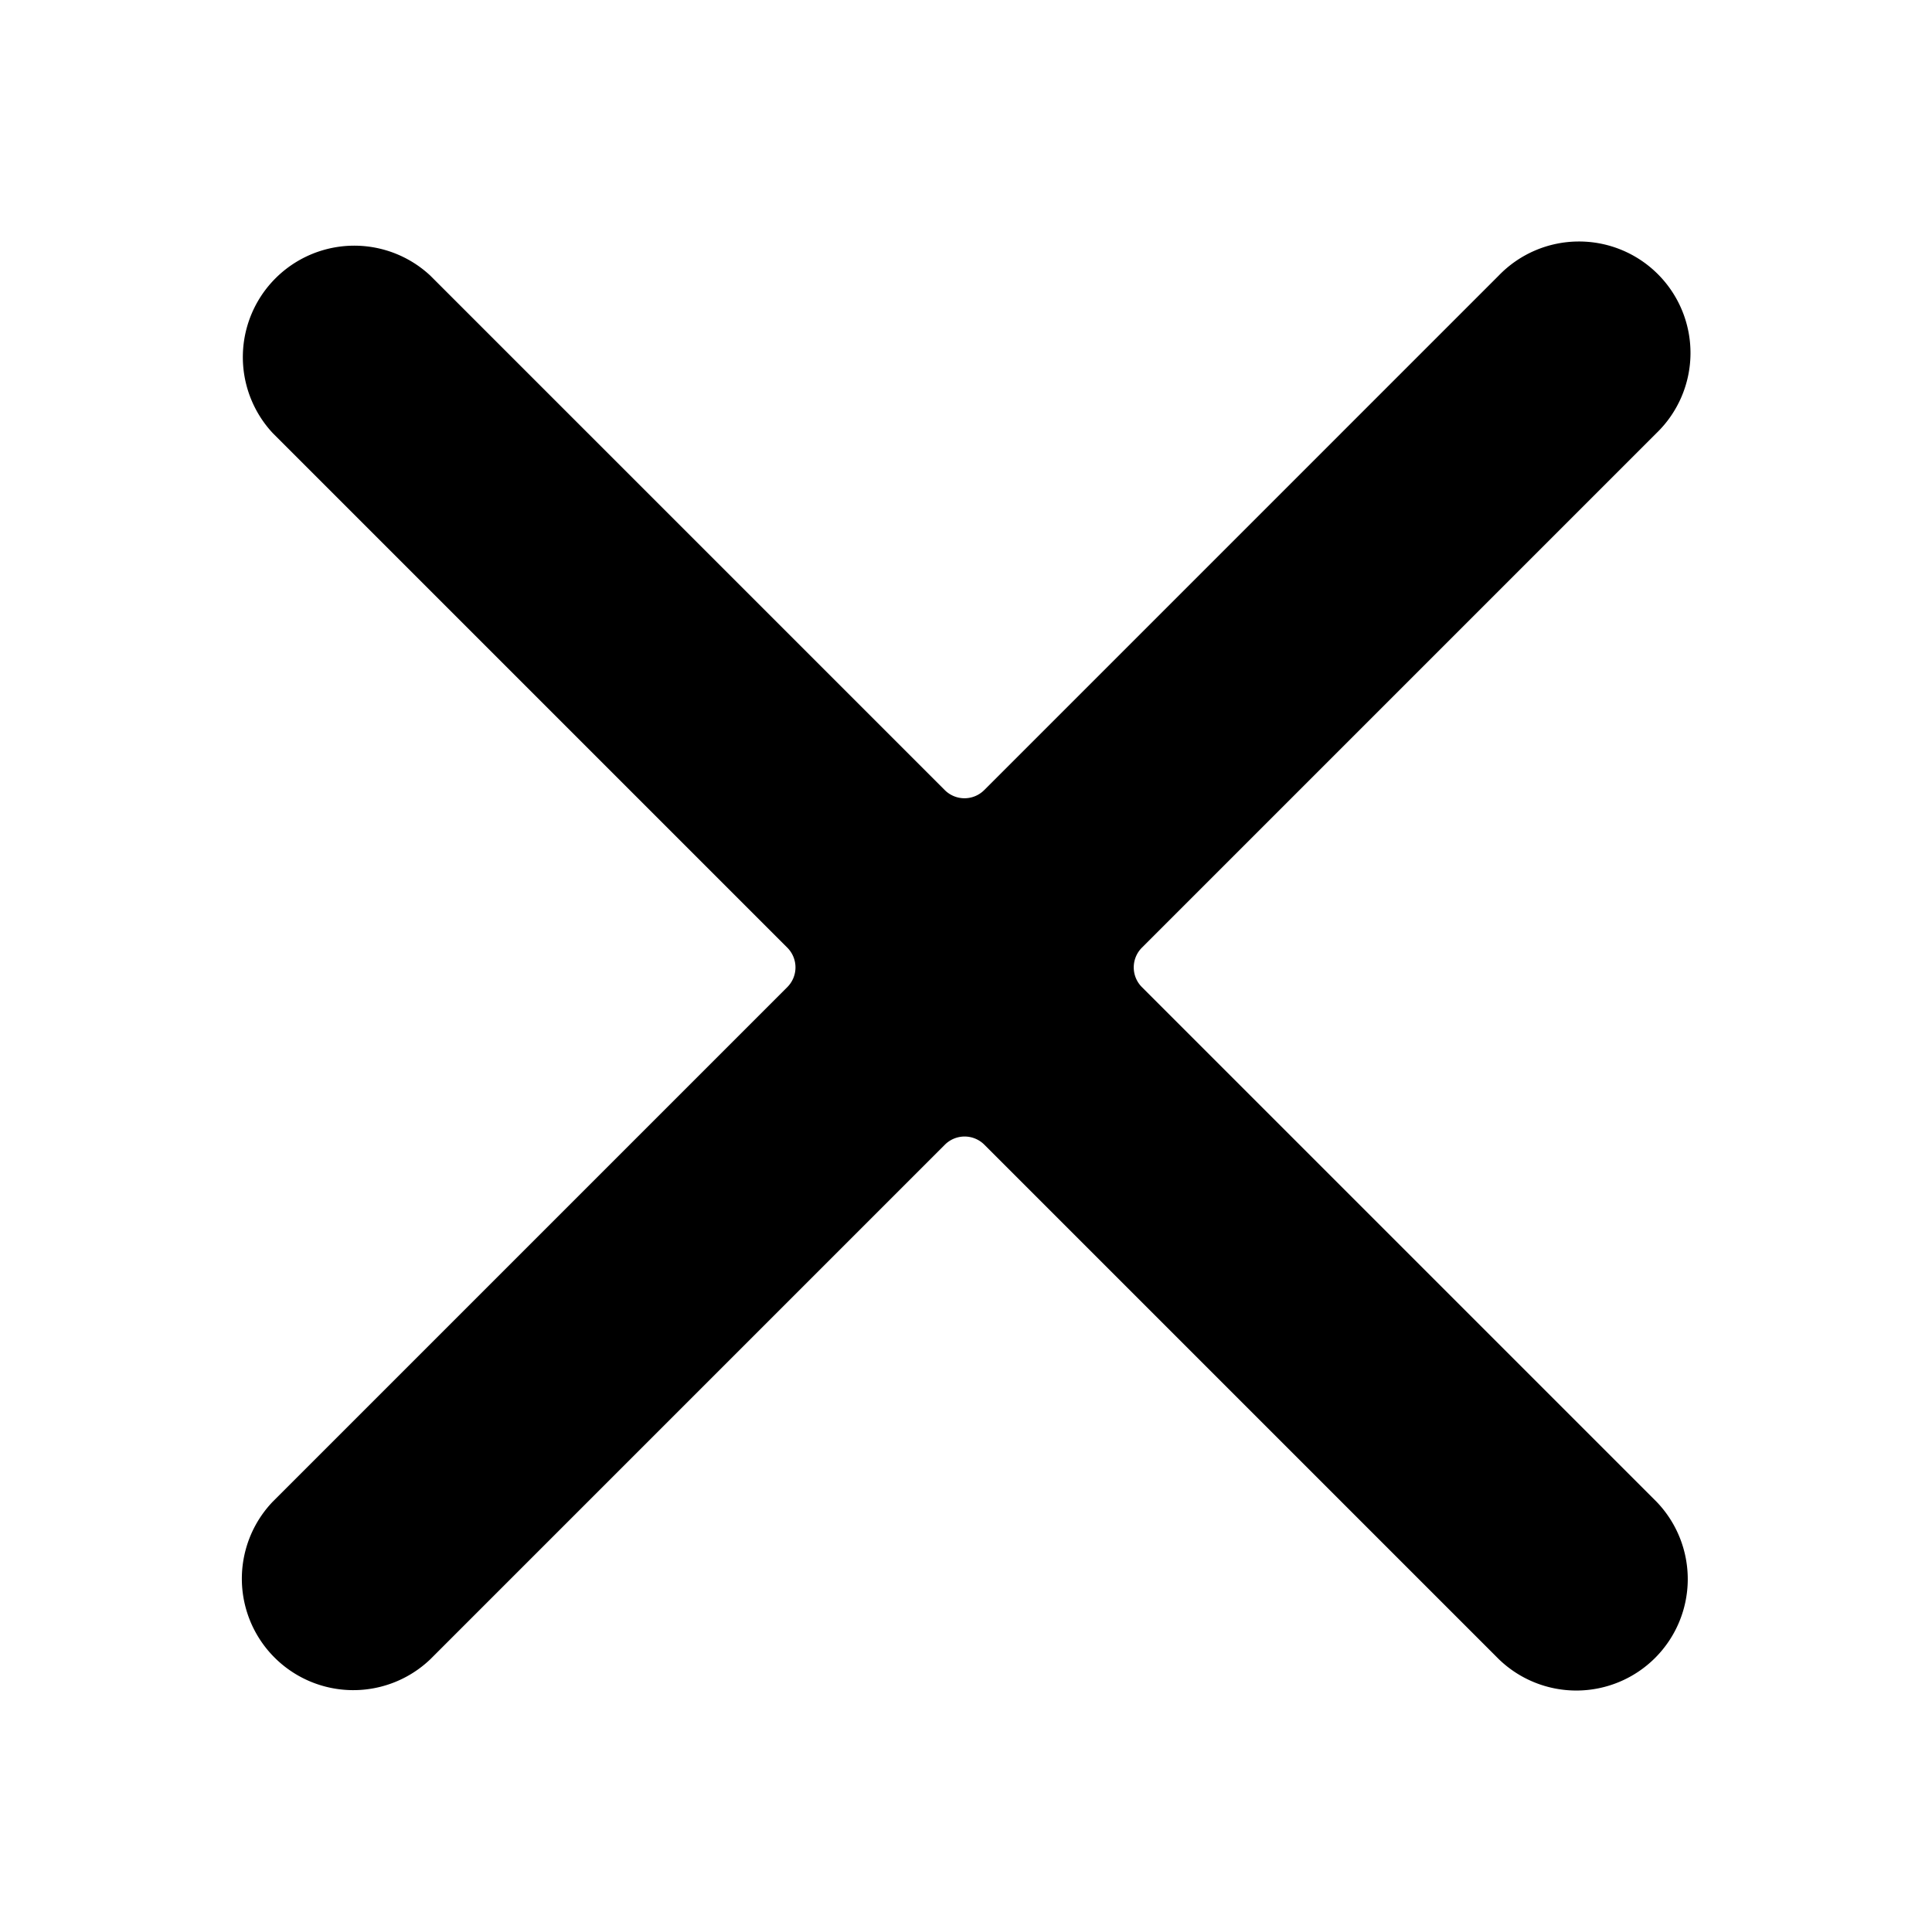<svg viewBox="0 0 16 16" fill="none" xmlns="http://www.w3.org/2000/svg"><path d="M9.457 8.175a.231.231 0 0 1 0-.327l4.261-4.261A.923.923 0 0 0 13.068 2a.923.923 0 0 0-.656.282l-4.261 4.261a.231.231 0 0 1-.327 0l-4.261-4.261A.923.923 0 0 0 2.259 3.587l4.261 4.261a.231.231 0 0 1 0 .327l-4.261 4.261a.923.923 0 0 0 1.305 1.305l4.261-4.261a.231.231 0 0 1 .327 0l4.261 4.261a.923.923 0 0 0 1.294-.011.923.923 0 0 0 .011-1.294L9.457 8.175Z" fill="currentColor"/></svg>